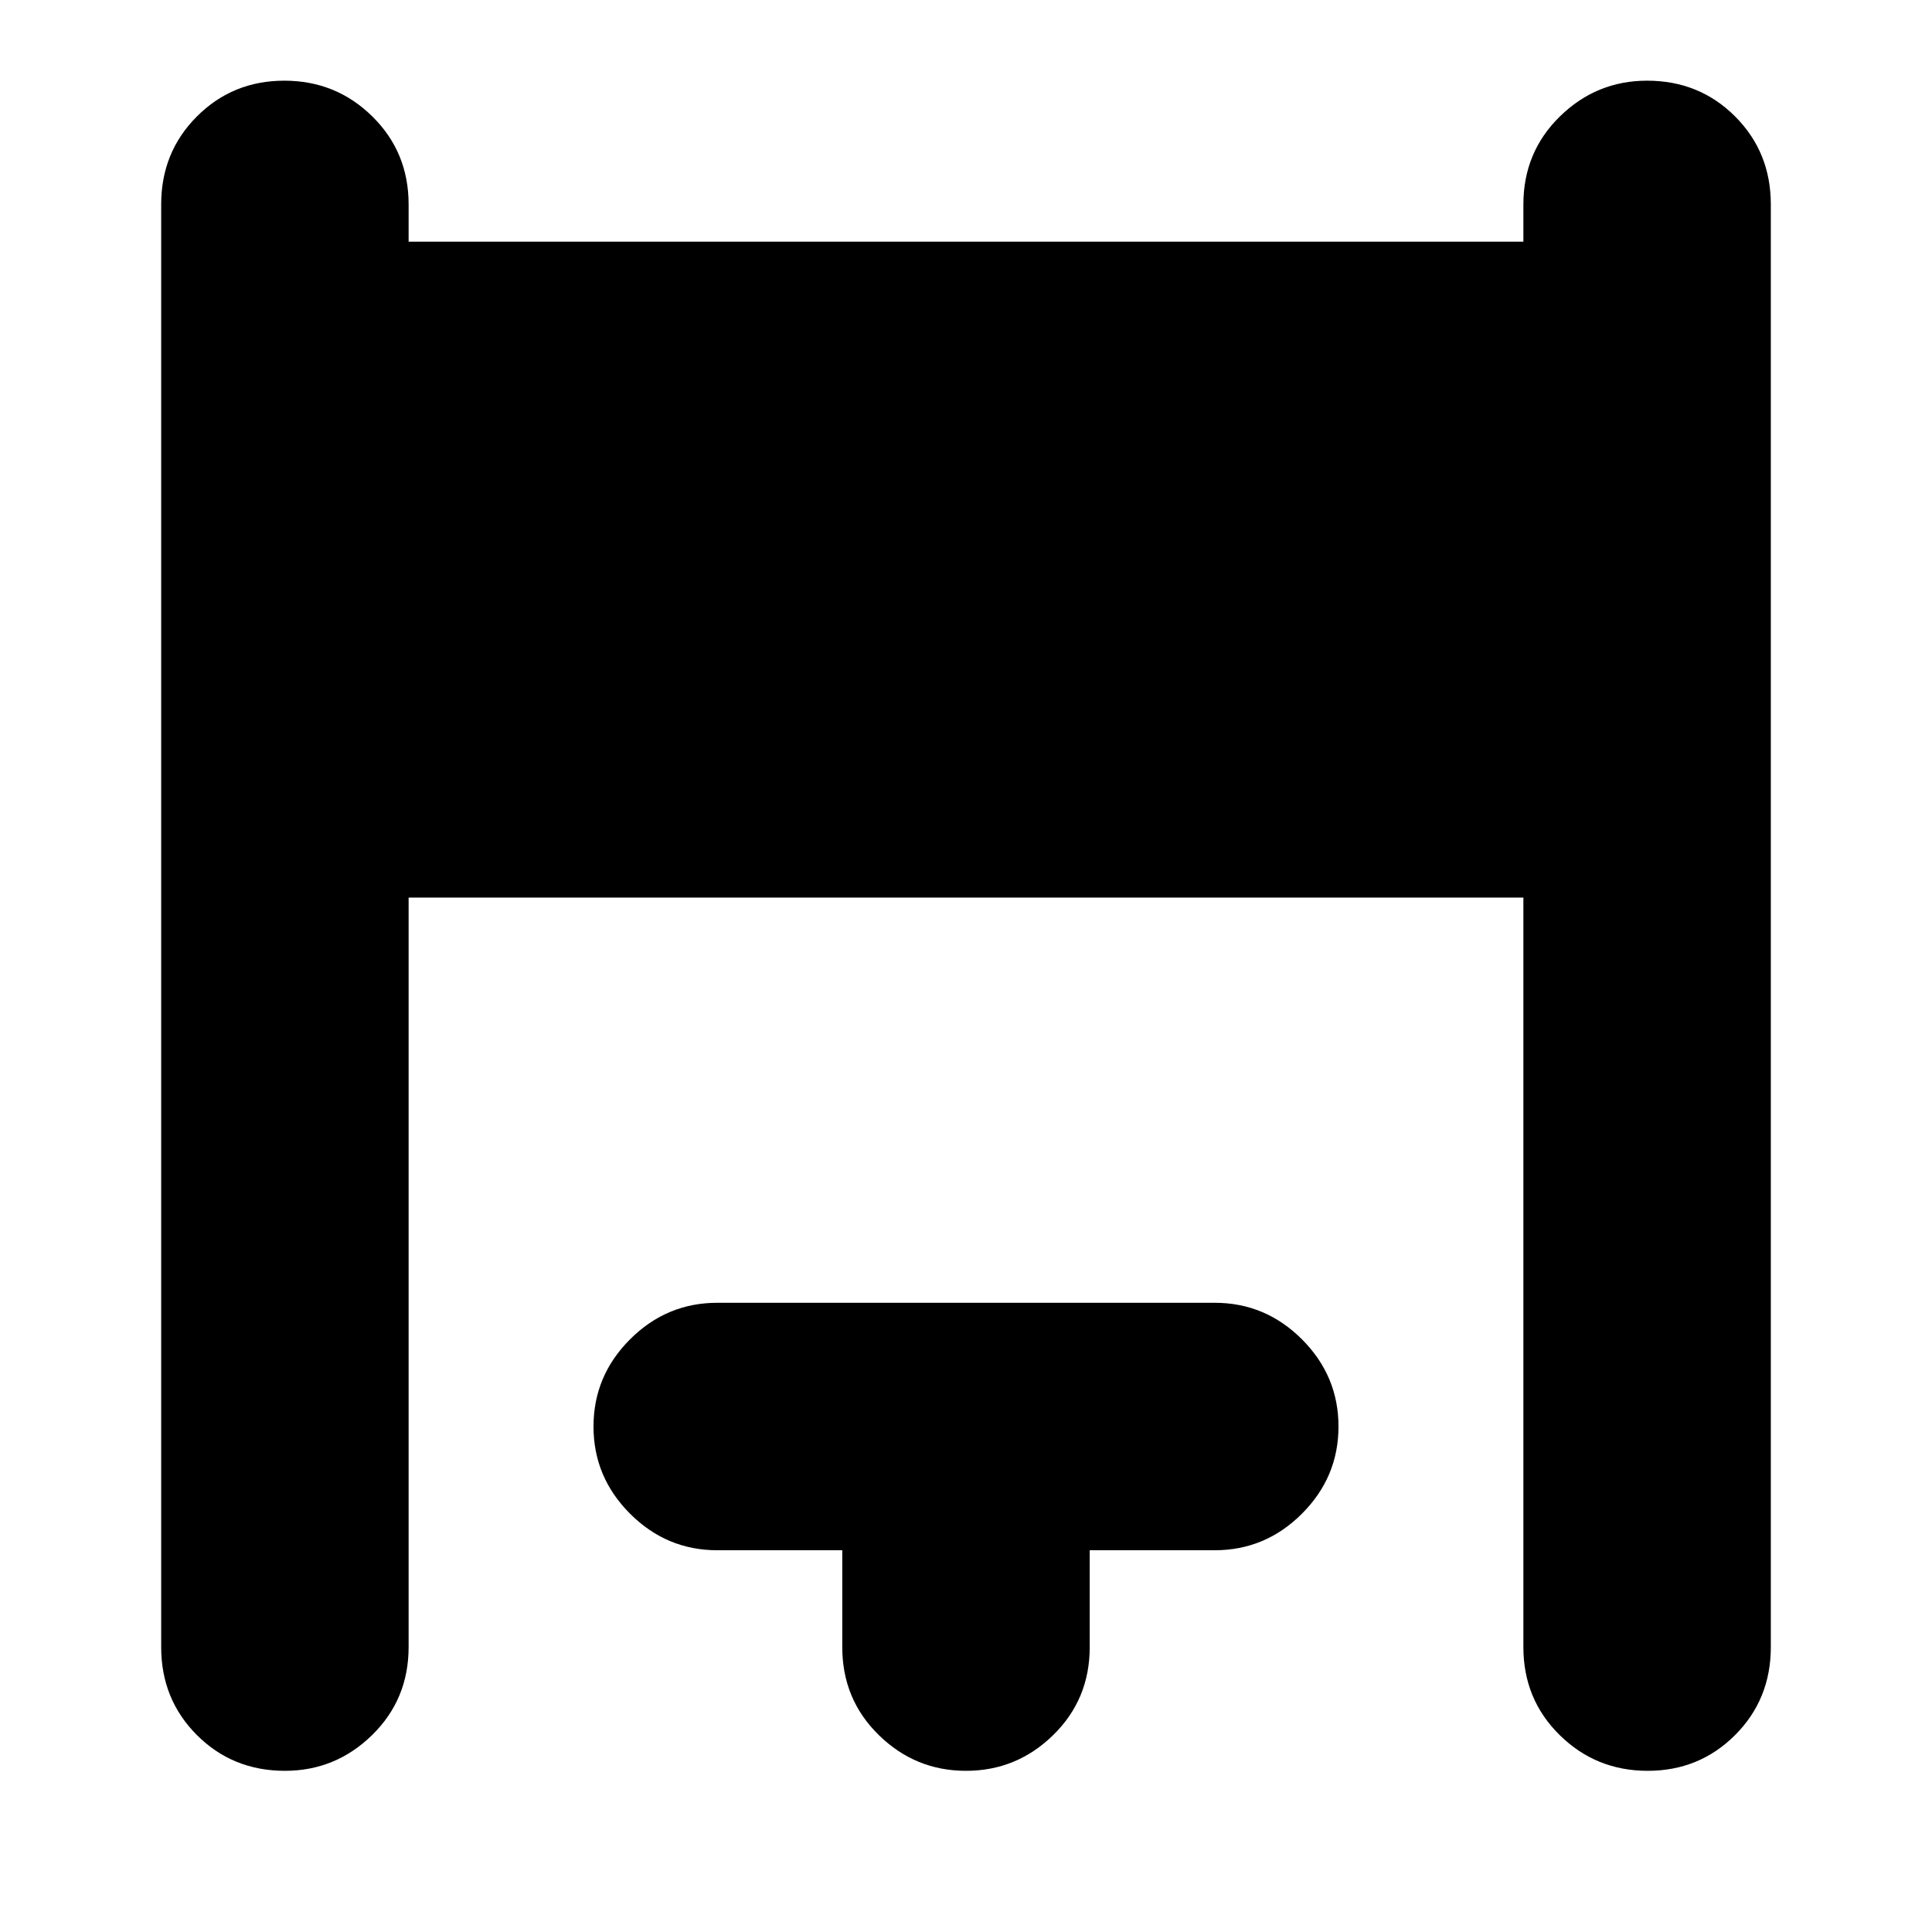 <svg xmlns="http://www.w3.org/2000/svg" height="24" viewBox="0 -960 960 960" width="24"><path d="M80.09-141.57v-716.86q0-25.96 17.76-43.72 17.76-17.76 43.43-17.76 25.68 0 43.72 17.76t18.04 43.72v18.52h553.92v-18.52q0-25.96 18.15-43.72 18.16-17.76 43.32-17.76 25.96 0 43.72 17.76 17.76 17.76 17.76 43.72v716.86q0 25.96-17.76 43.72-17.76 17.76-43.43 17.76-25.68 0-43.72-17.76t-18.04-43.72V-514H203.04v372.43q0 25.96-18.15 43.72-18.16 17.76-43.32 17.76-25.96 0-43.72-17.76-17.76-17.76-17.76-43.72Zm338.43 0v-48.12h-62.13q-25.16 0-43.32-18.16t-18.16-43.32q0-25.17 18.16-43.33 18.16-18.15 43.32-18.15h247.22q25.16 0 43.32 18.15 18.16 18.16 18.16 43.33 0 25.16-18.16 43.32t-43.32 18.16h-62.13v48.12q0 25.96-18.16 43.72Q505.17-80.09 480-80.09t-43.32-17.76q-18.16-17.76-18.16-43.72Z"/></svg>